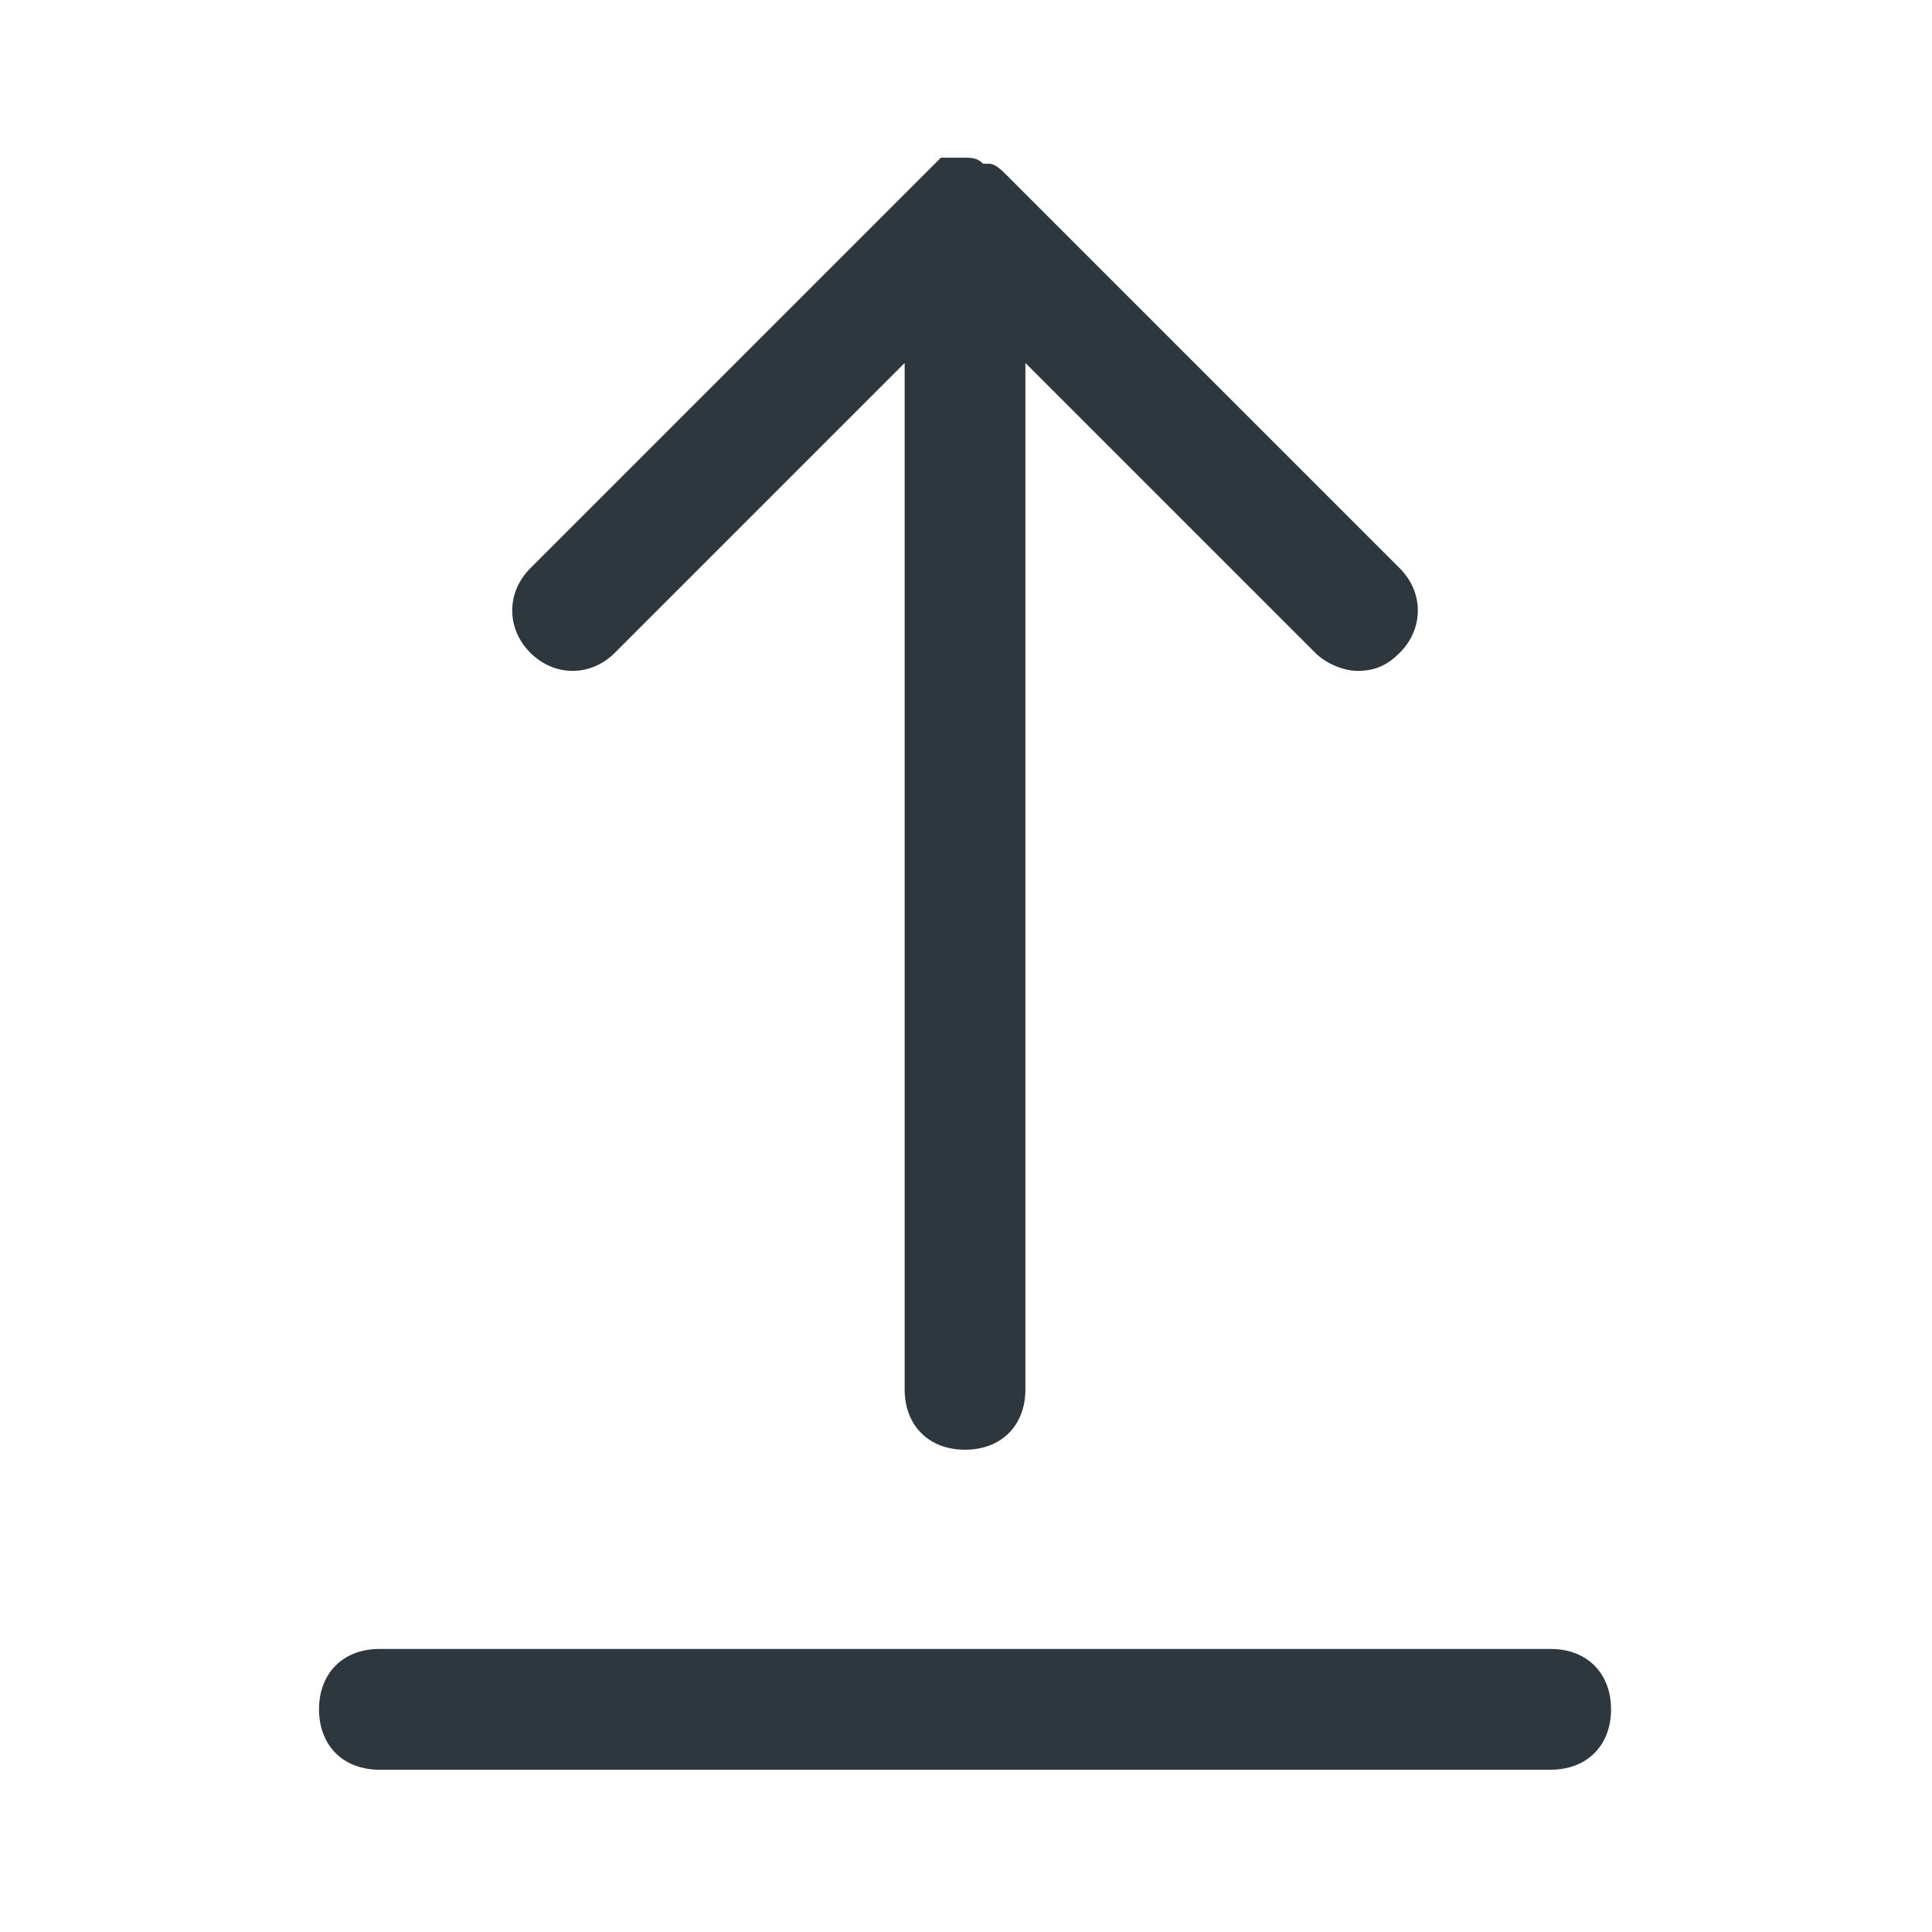 <svg width="16" height="16" viewBox="0 0 16 16" fill="none" xmlns="http://www.w3.org/2000/svg">
<path d="M11.592 4.706L8.342 1.456C8.292 1.406 8.242 1.356 8.192 1.356C8.192 1.356 8.192 1.356 8.142 1.356C8.092 1.306 8.042 1.306 7.992 1.306C7.942 1.306 7.942 1.306 7.892 1.306C7.842 1.306 7.842 1.306 7.792 1.306C7.742 1.356 7.692 1.406 7.642 1.456L4.392 4.706C4.192 4.906 4.192 5.206 4.392 5.406C4.592 5.606 4.892 5.606 5.092 5.406L7.492 3.006V11.506C7.492 11.806 7.692 12.006 7.992 12.006C8.292 12.006 8.492 11.806 8.492 11.506V3.006L10.892 5.406C10.992 5.506 11.142 5.556 11.242 5.556C11.392 5.556 11.492 5.506 11.592 5.406C11.792 5.206 11.792 4.906 11.592 4.706Z" fill="#2D373D"/>
<path d="M12.842 14.656H3.142C2.842 14.656 2.642 14.456 2.642 14.156C2.642 13.856 2.842 13.656 3.142 13.656H12.842C13.142 13.656 13.342 13.856 13.342 14.156C13.342 14.456 13.142 14.656 12.842 14.656Z" fill="#2D373D"/>
</svg>

